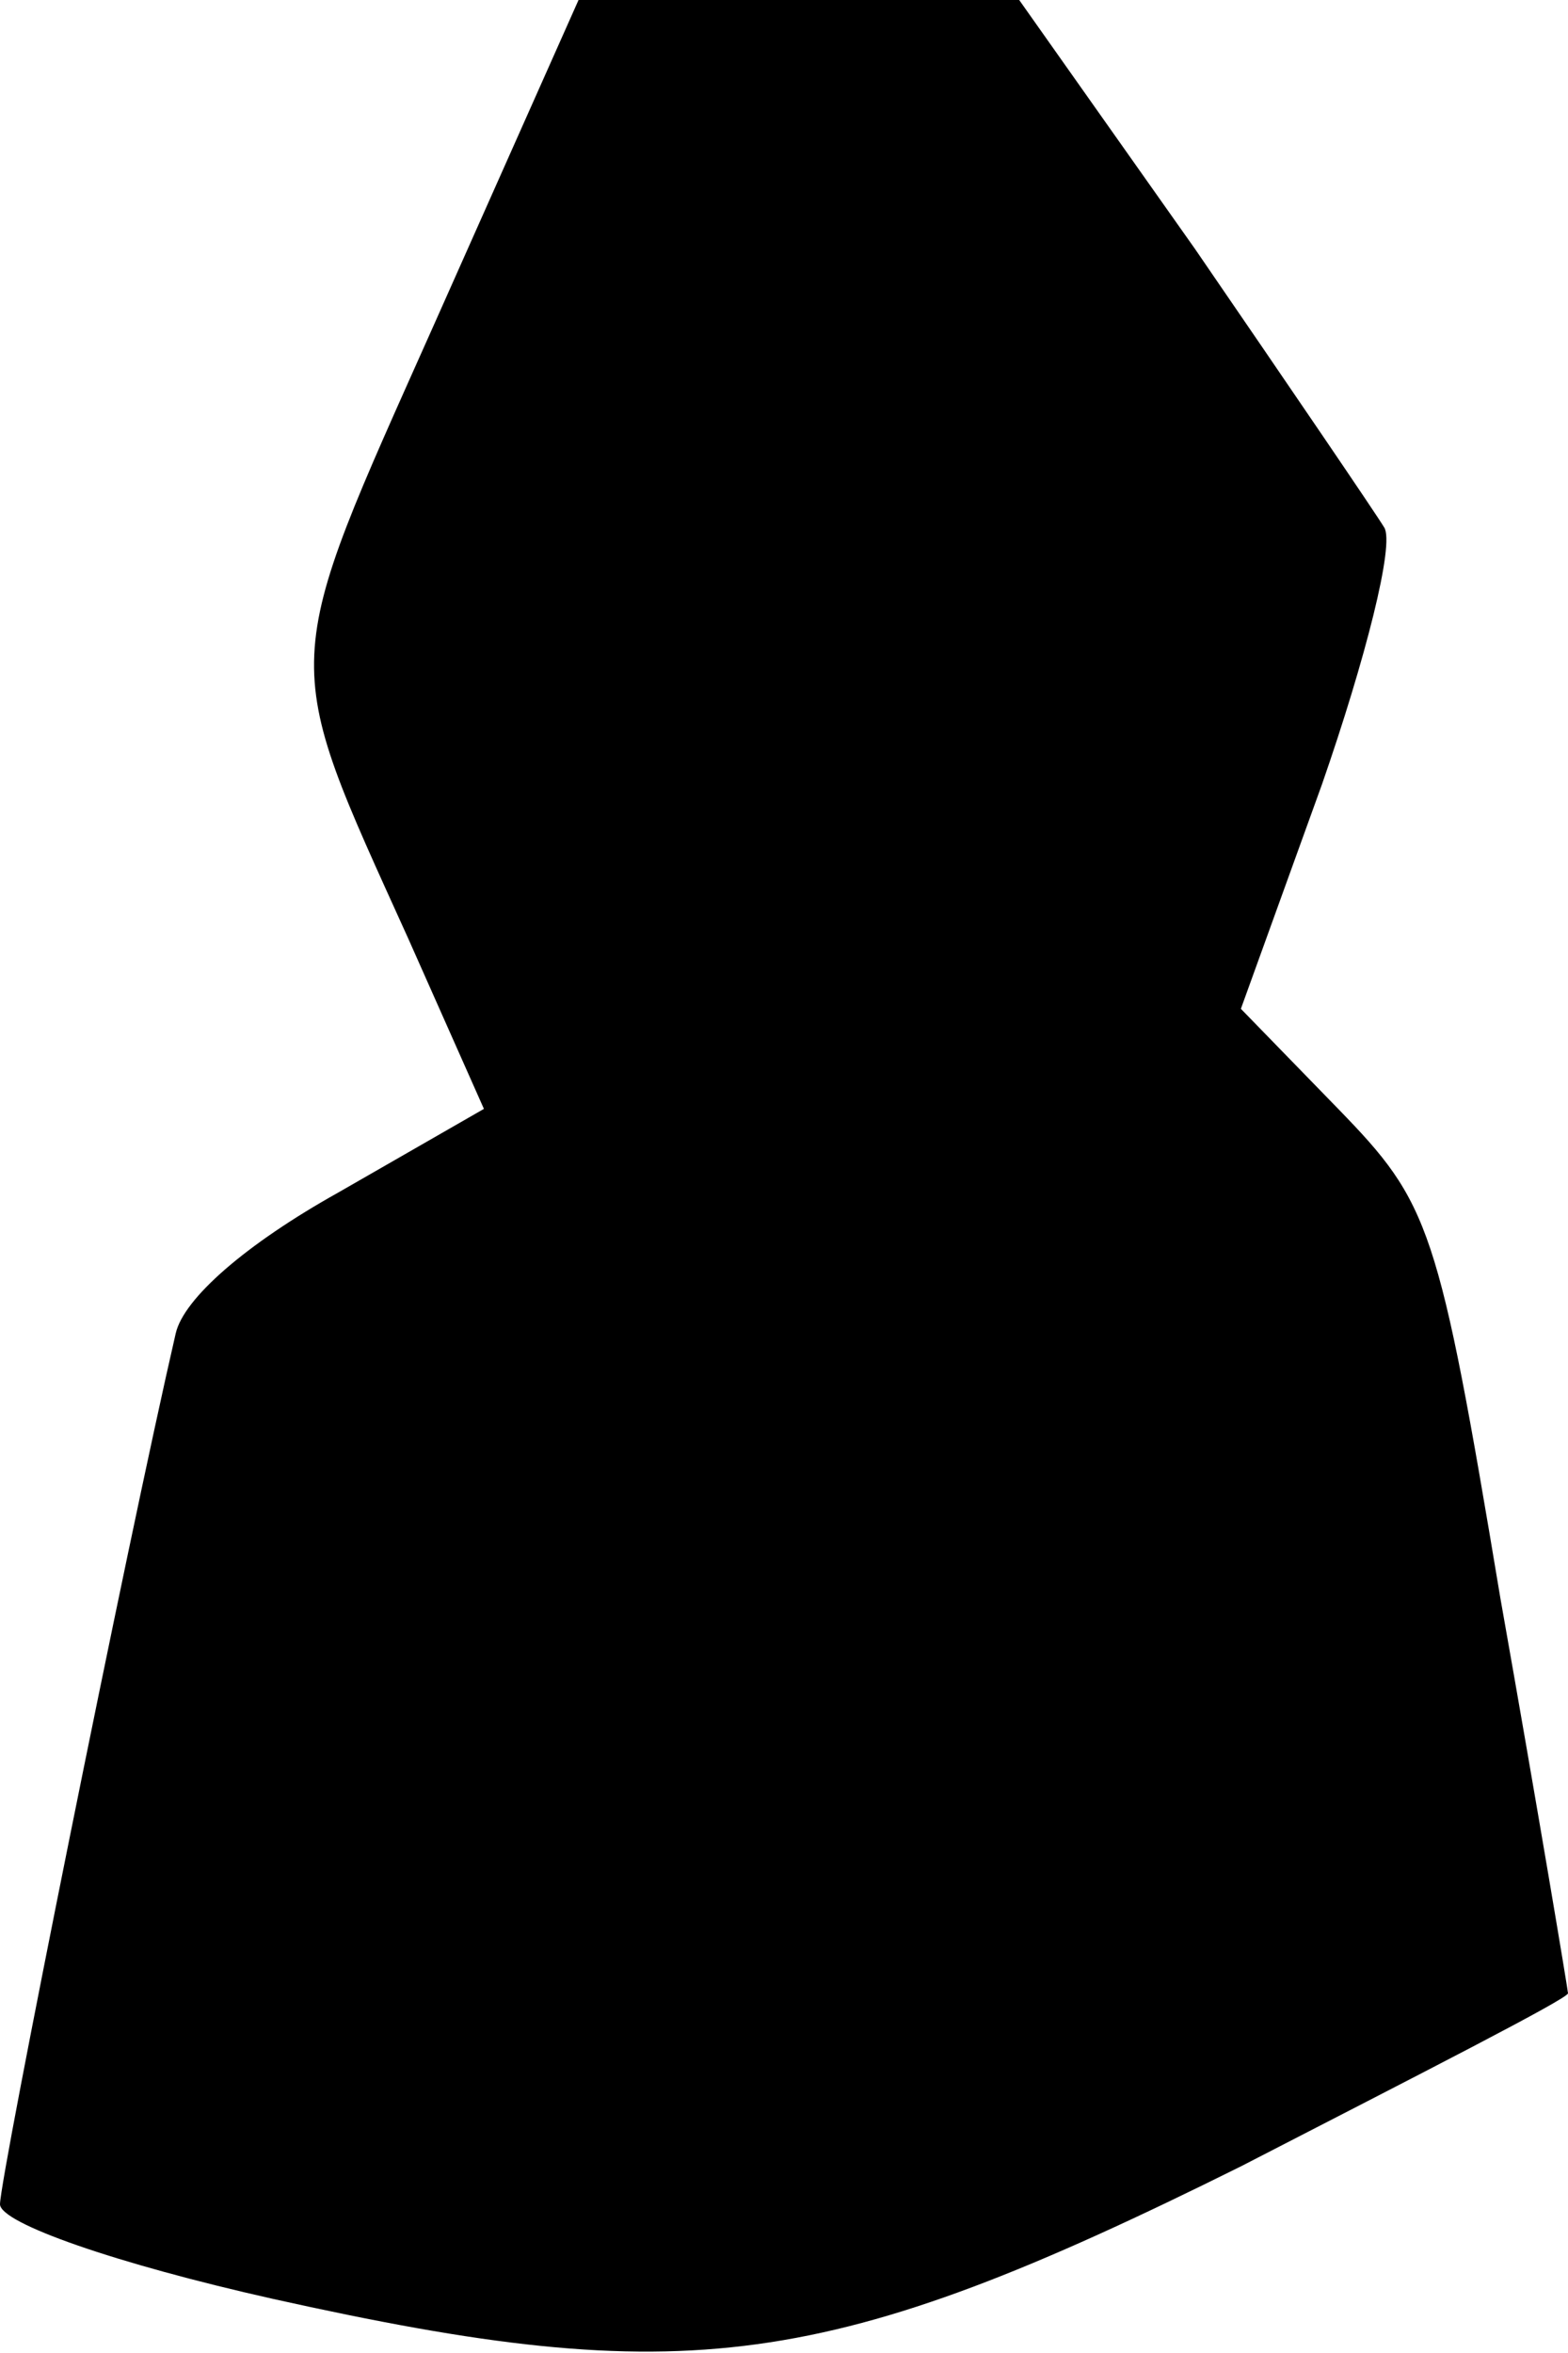 <?xml version="1.0" standalone="no"?>
<!DOCTYPE svg PUBLIC "-//W3C//DTD SVG 20010904//EN"
 "http://www.w3.org/TR/2001/REC-SVG-20010904/DTD/svg10.dtd">
<svg version="1.0" xmlns="http://www.w3.org/2000/svg"
 width="58pt" height="87pt" viewBox="0 0 58 87"
 preserveAspectRatio="xMidYMid meet">
<g transform="translate(0,87) scale(0.1,-0.1)"
fill="#000000" stroke="none">
<path fill="#000000" stroke="none" d="M161 751 c-58 -130 -58 -122 -10 -228
l28 -63 -54 -31 c-34 -19 -57 -39 -60 -52 -18 -78 -65 -312 -65 -322 0 -7 43
-22 101 -35 153 -34 205 -27 358 49 66 34 121 62 121 64 0 1 -11 67 -25 146
-23 138 -26 146 -60 181 l-36 37 30 83 c16 46 27 89 23 95 -3 5 -35 52 -70
103 l-65 92 -82 0 -81 0 -53 -119z"/>
</g>
</svg>
